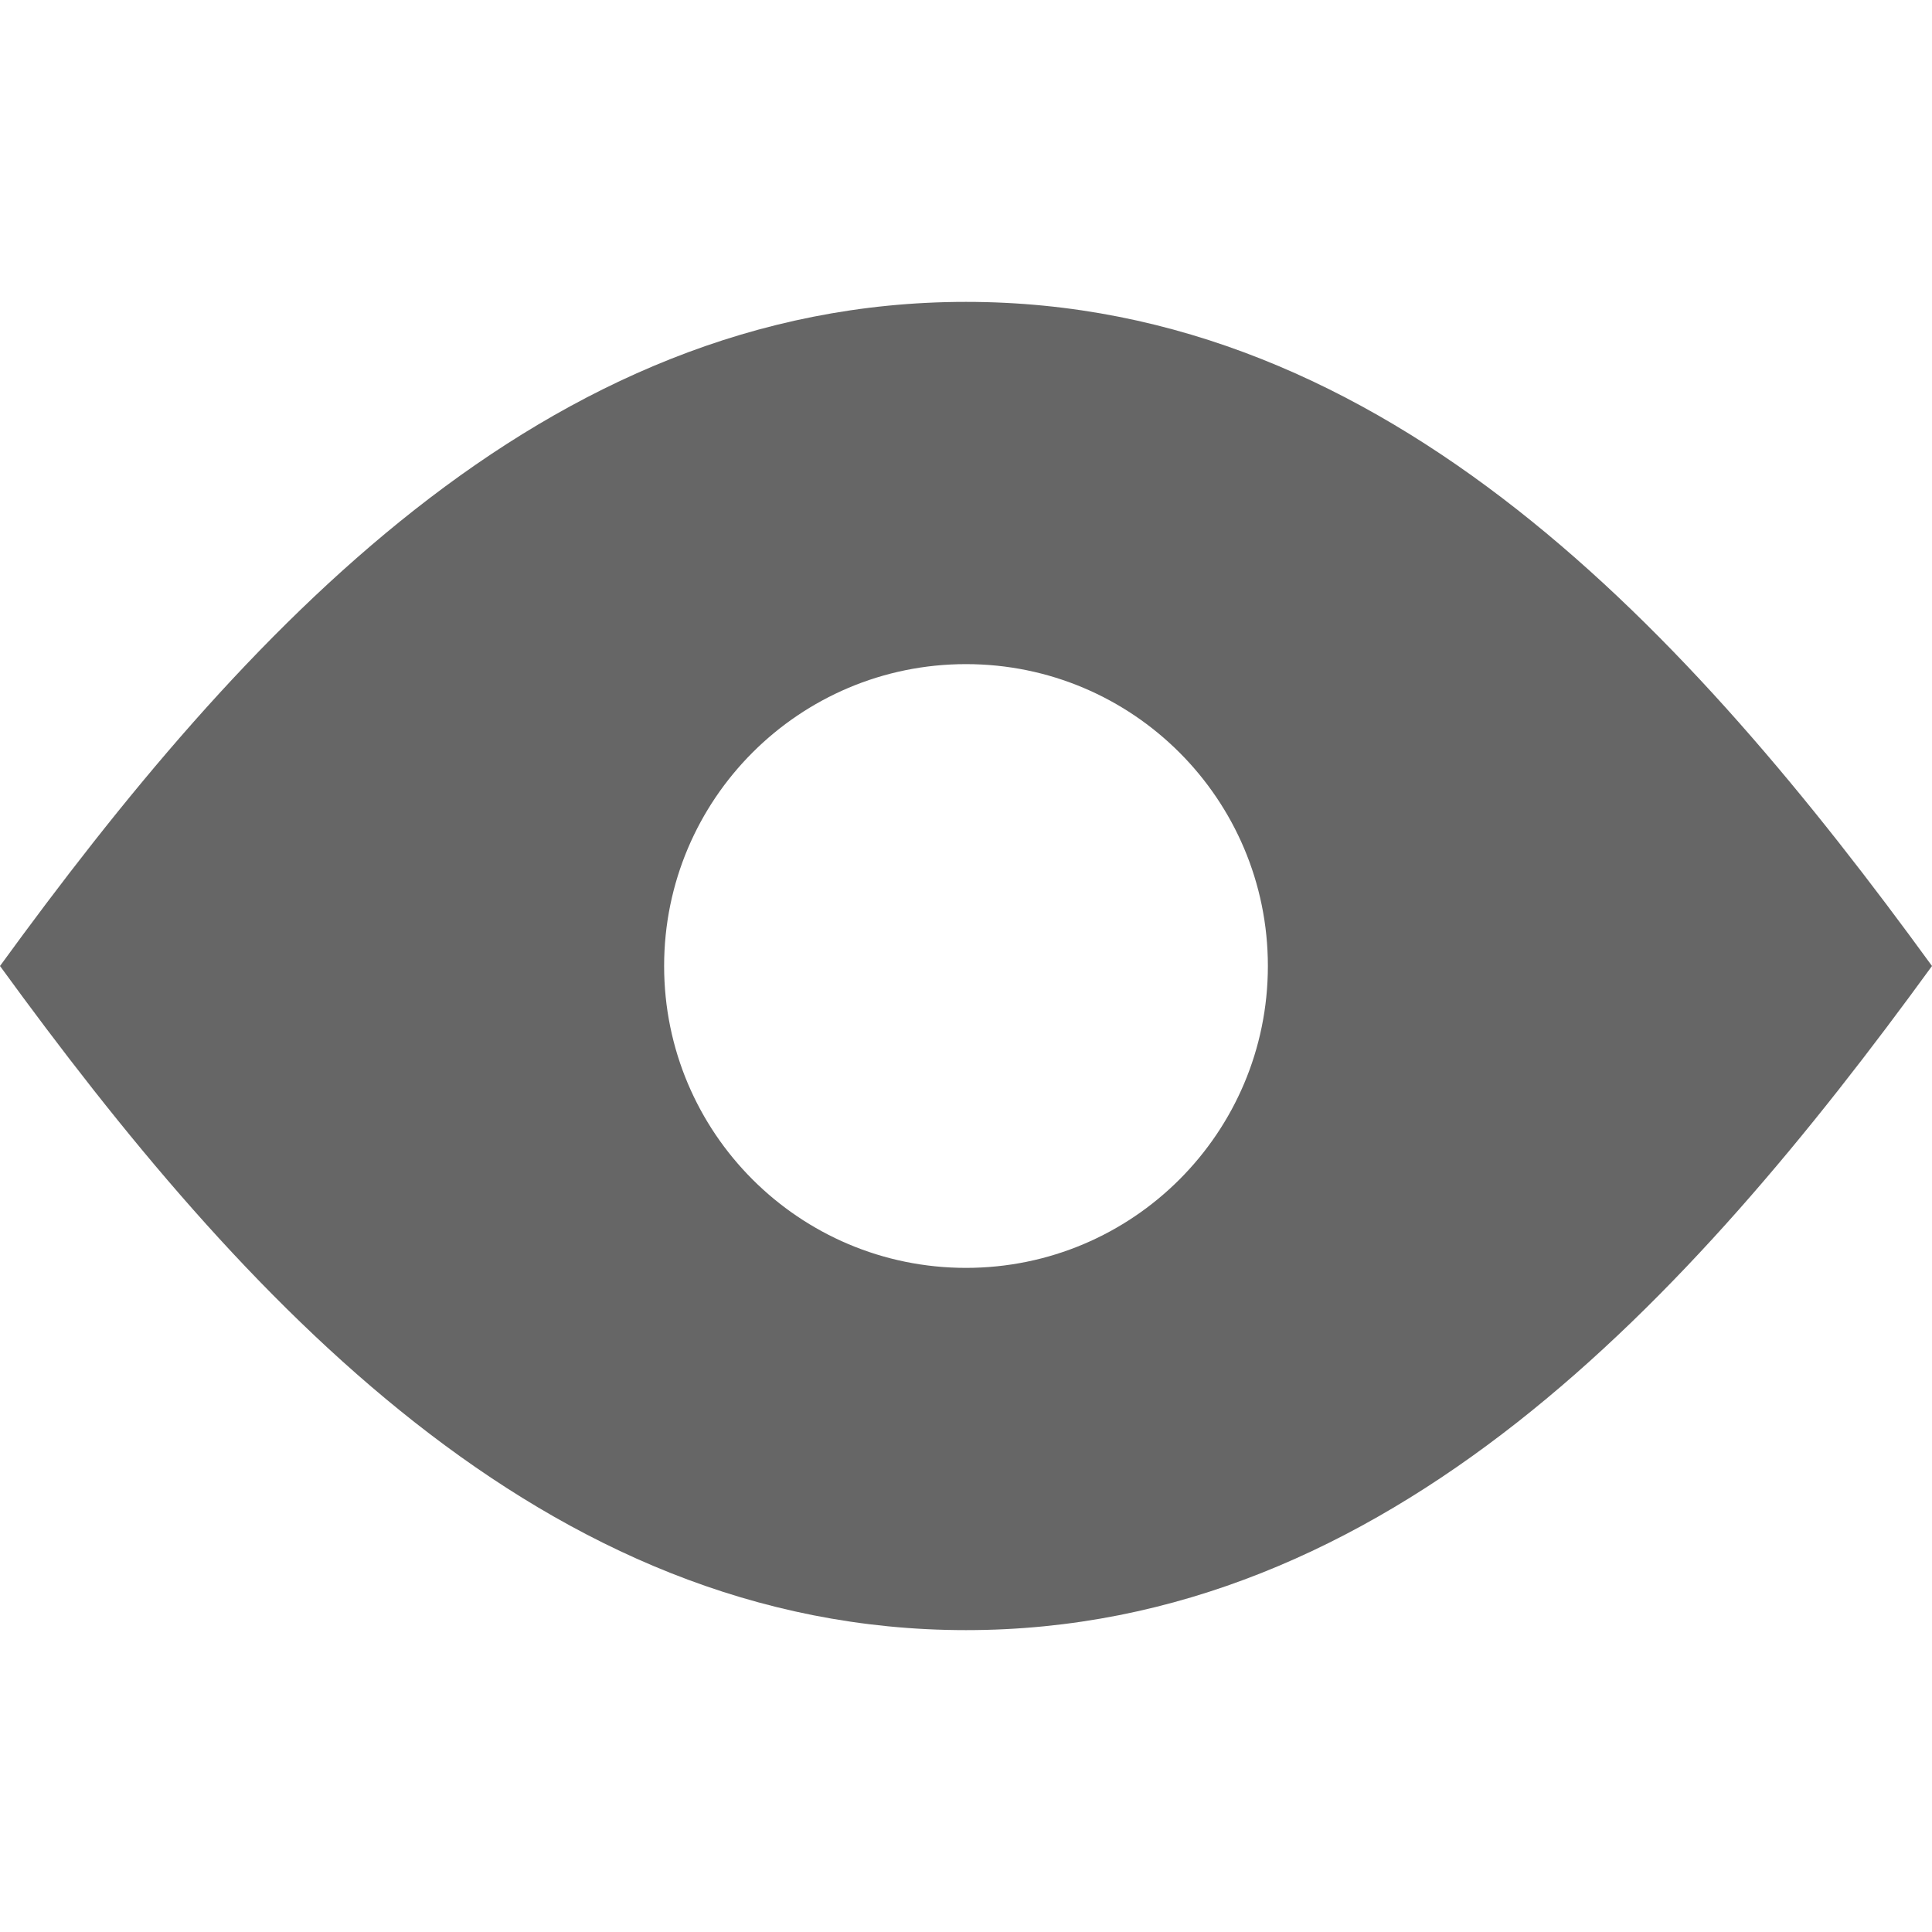 <svg width="16" height="16" viewBox="0 0 16 16" fill="none" xmlns="http://www.w3.org/2000/svg">
  <path fill-rule="evenodd" clip-rule="evenodd"
    d="M8 2.5C11.5 2.5 14 5.25 16 8L10.5 8C10.5 6.619 9.381 5.5 8 5.5C6.619 5.5 5.5 6.619 5.5 8L-0 8C2 5.25 4.5 2.5 8 2.5Z"
    fill="black" fill-opacity="0.6" />
  <path fill-rule="evenodd" clip-rule="evenodd"
    d="M8 13.5C4.5 13.5 2 10.75 -0 8L5.5 8C5.5 9.381 6.619 10.5 8 10.5C9.381 10.5 10.5 9.381 10.5 8L16 8C14 10.75 11.5 13.5 8 13.5Z"
    fill="black" fill-opacity="0.6" />
</svg>